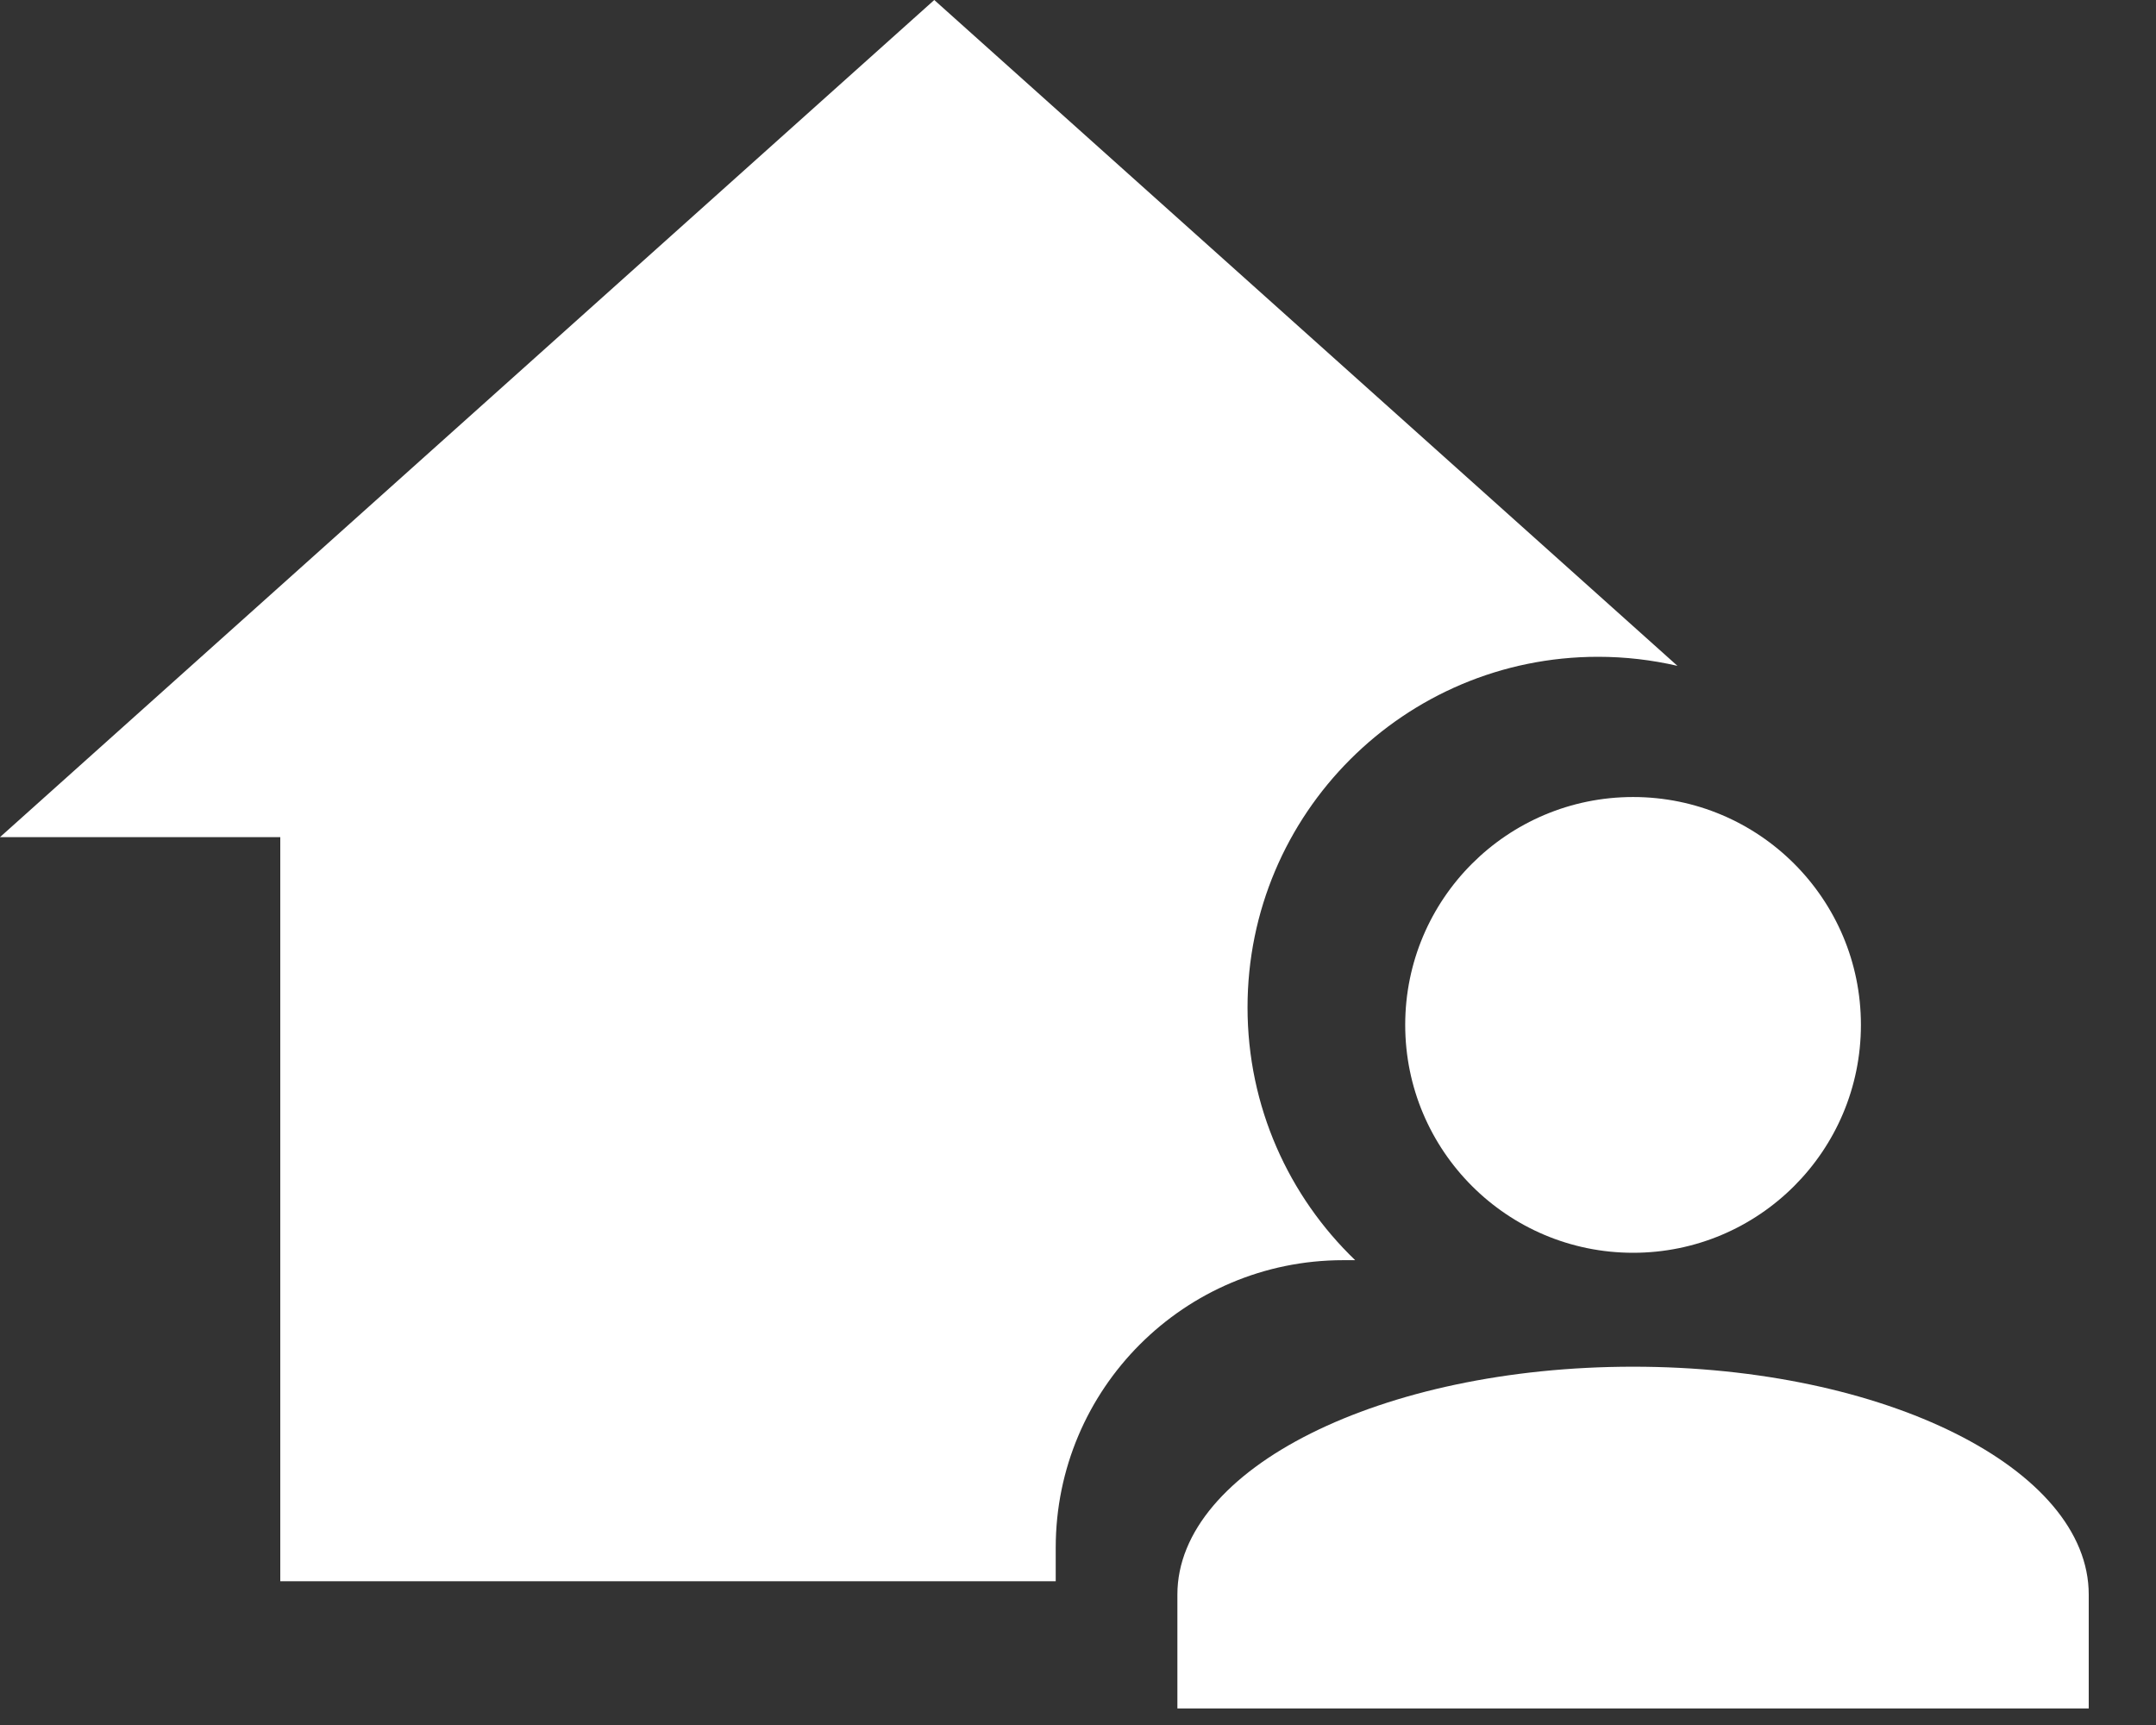 <?xml version="1.0" encoding="UTF-8"?>
<svg width="30px" height="24px" viewBox="0 0 30 24" version="1.1" xmlns="http://www.w3.org/2000/svg" xmlns:xlink="http://www.w3.org/1999/xlink">
    <rect x="0" y="0" width="30" height="24" fill="#333333" stroke="none"/>
    <title>home owner white</title>
    <g id="Final-MHR-Registration-MVP" stroke="none" stroke-width="1" fill="none" fill-rule="evenodd">
        <g id="custom-icons" transform="translate(-116, -46)" fill="#FFFFFF" fill-rule="nonzero">
            <g id="single-owner" transform="translate(116, 46)">
                <path d="M13,0 L23.341,9.264 C22.986,9.182 22.616,9.138 22.236,9.138 C19.542,9.138 17.359,11.322 17.359,14.015 C17.359,15.398 17.934,16.646 18.857,17.533 L18.69,17.533 C16.481,17.533 14.69,19.324 14.69,21.533 L14.69,21.533 L14.69,22 L3.9,22 L3.9,11.647 L0,11.647 L13,0 Z" id="Combined-Shape"></path>
                <path d="M22.724,11.089 C24.475,11.089 25.894,12.508 25.894,14.259 C25.894,16.01 24.475,17.43 22.724,17.43 C20.973,17.43 19.553,16.01 19.553,14.259 C19.553,12.508 20.973,11.089 22.724,11.089 M22.724,19.015 C26.227,19.015 29.064,20.433 29.064,22.185 L29.064,23.77 L16.383,23.77 L16.383,22.185 C16.383,20.433 19.221,19.015 22.724,19.015 Z" id="Shape"></path>
            </g>
        </g>
    </g>
</svg>